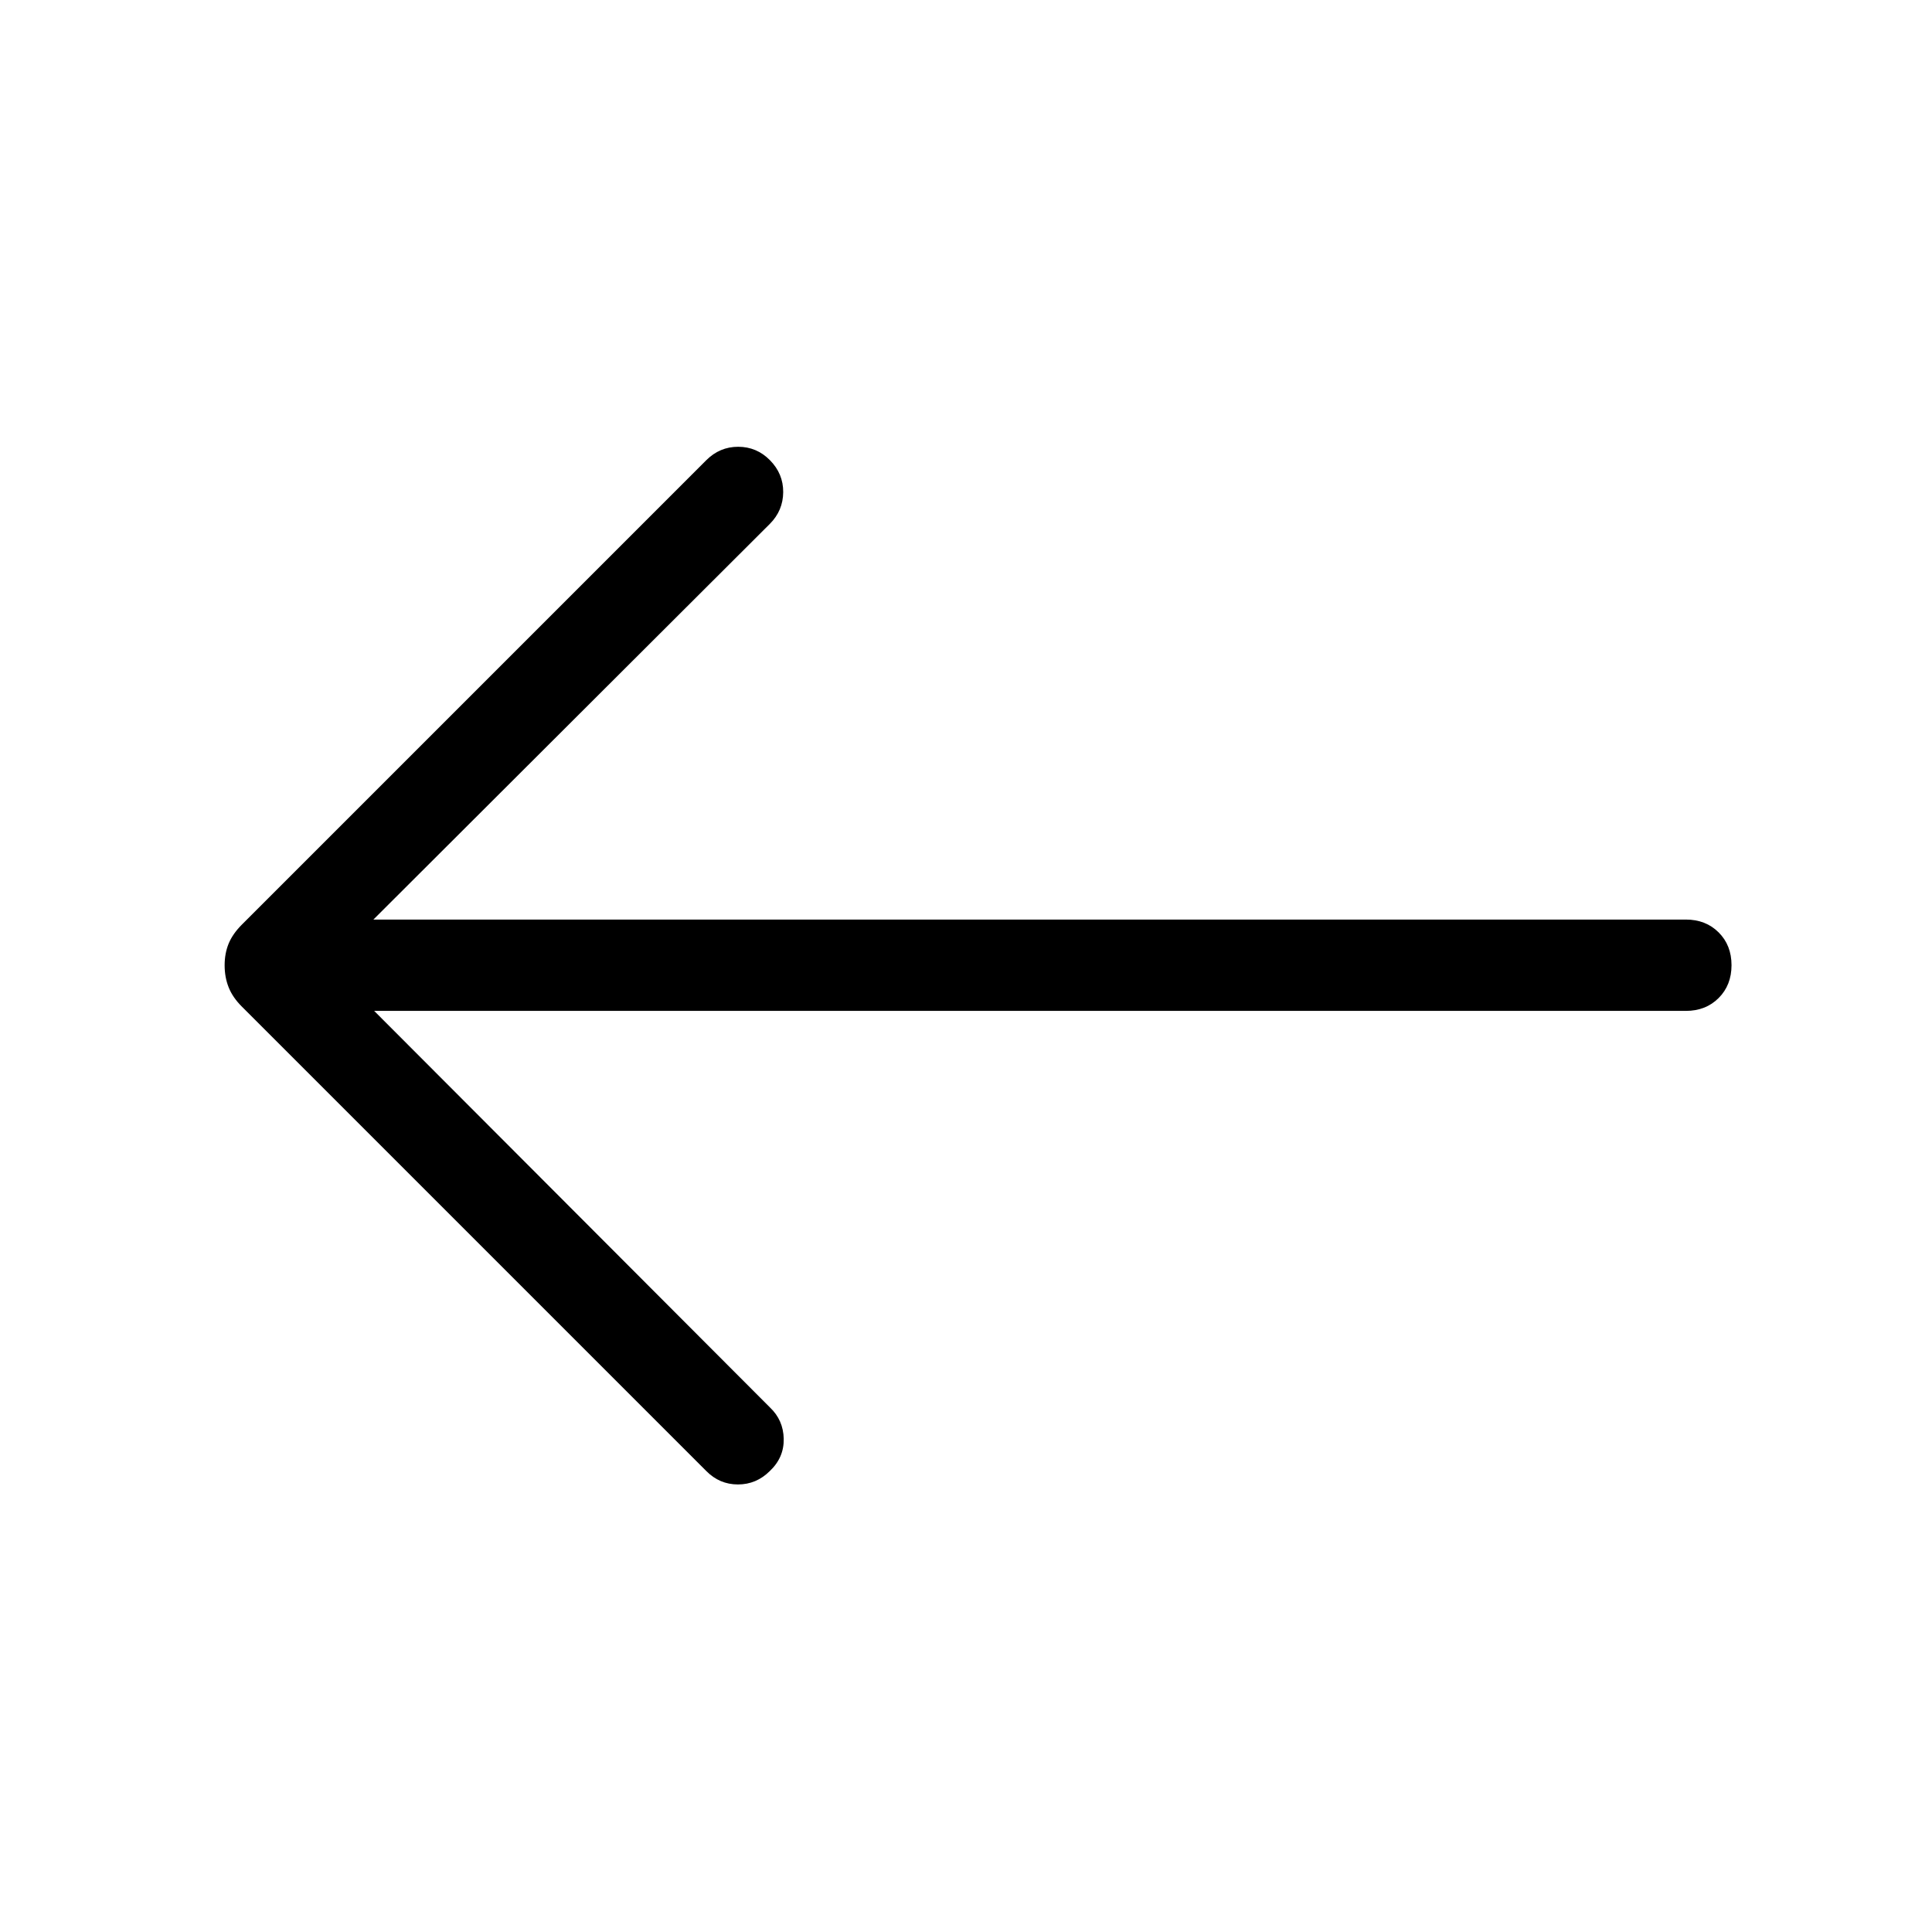 <svg xmlns="http://www.w3.org/2000/svg" height="48" viewBox="0 -960 960 960" width="48"><path d="M185.922-457.693h651.769q9.904 0 16.298-6.398 6.394-6.398 6.394-16.307 0-9.909-6.394-16.294-6.394-6.384-16.298-6.384H185.538l197.001-196.617q6.564-6.595 6.628-15.759.064-9.163-6.628-15.922-6.564-6.625-15.744-6.625-9.179 0-15.871 6.692L120.232-500.615q-4.615 4.615-6.615 9.474t-2 10.808q0 5.948 2.017 10.987 2.018 5.038 6.598 9.577l230.692 230.691q6.596 6.693 15.759 6.693t15.856-6.693q7.076-6.692 6.884-15.999-.192-9.308-6.884-15.615L185.922-457.693Z"/></svg>